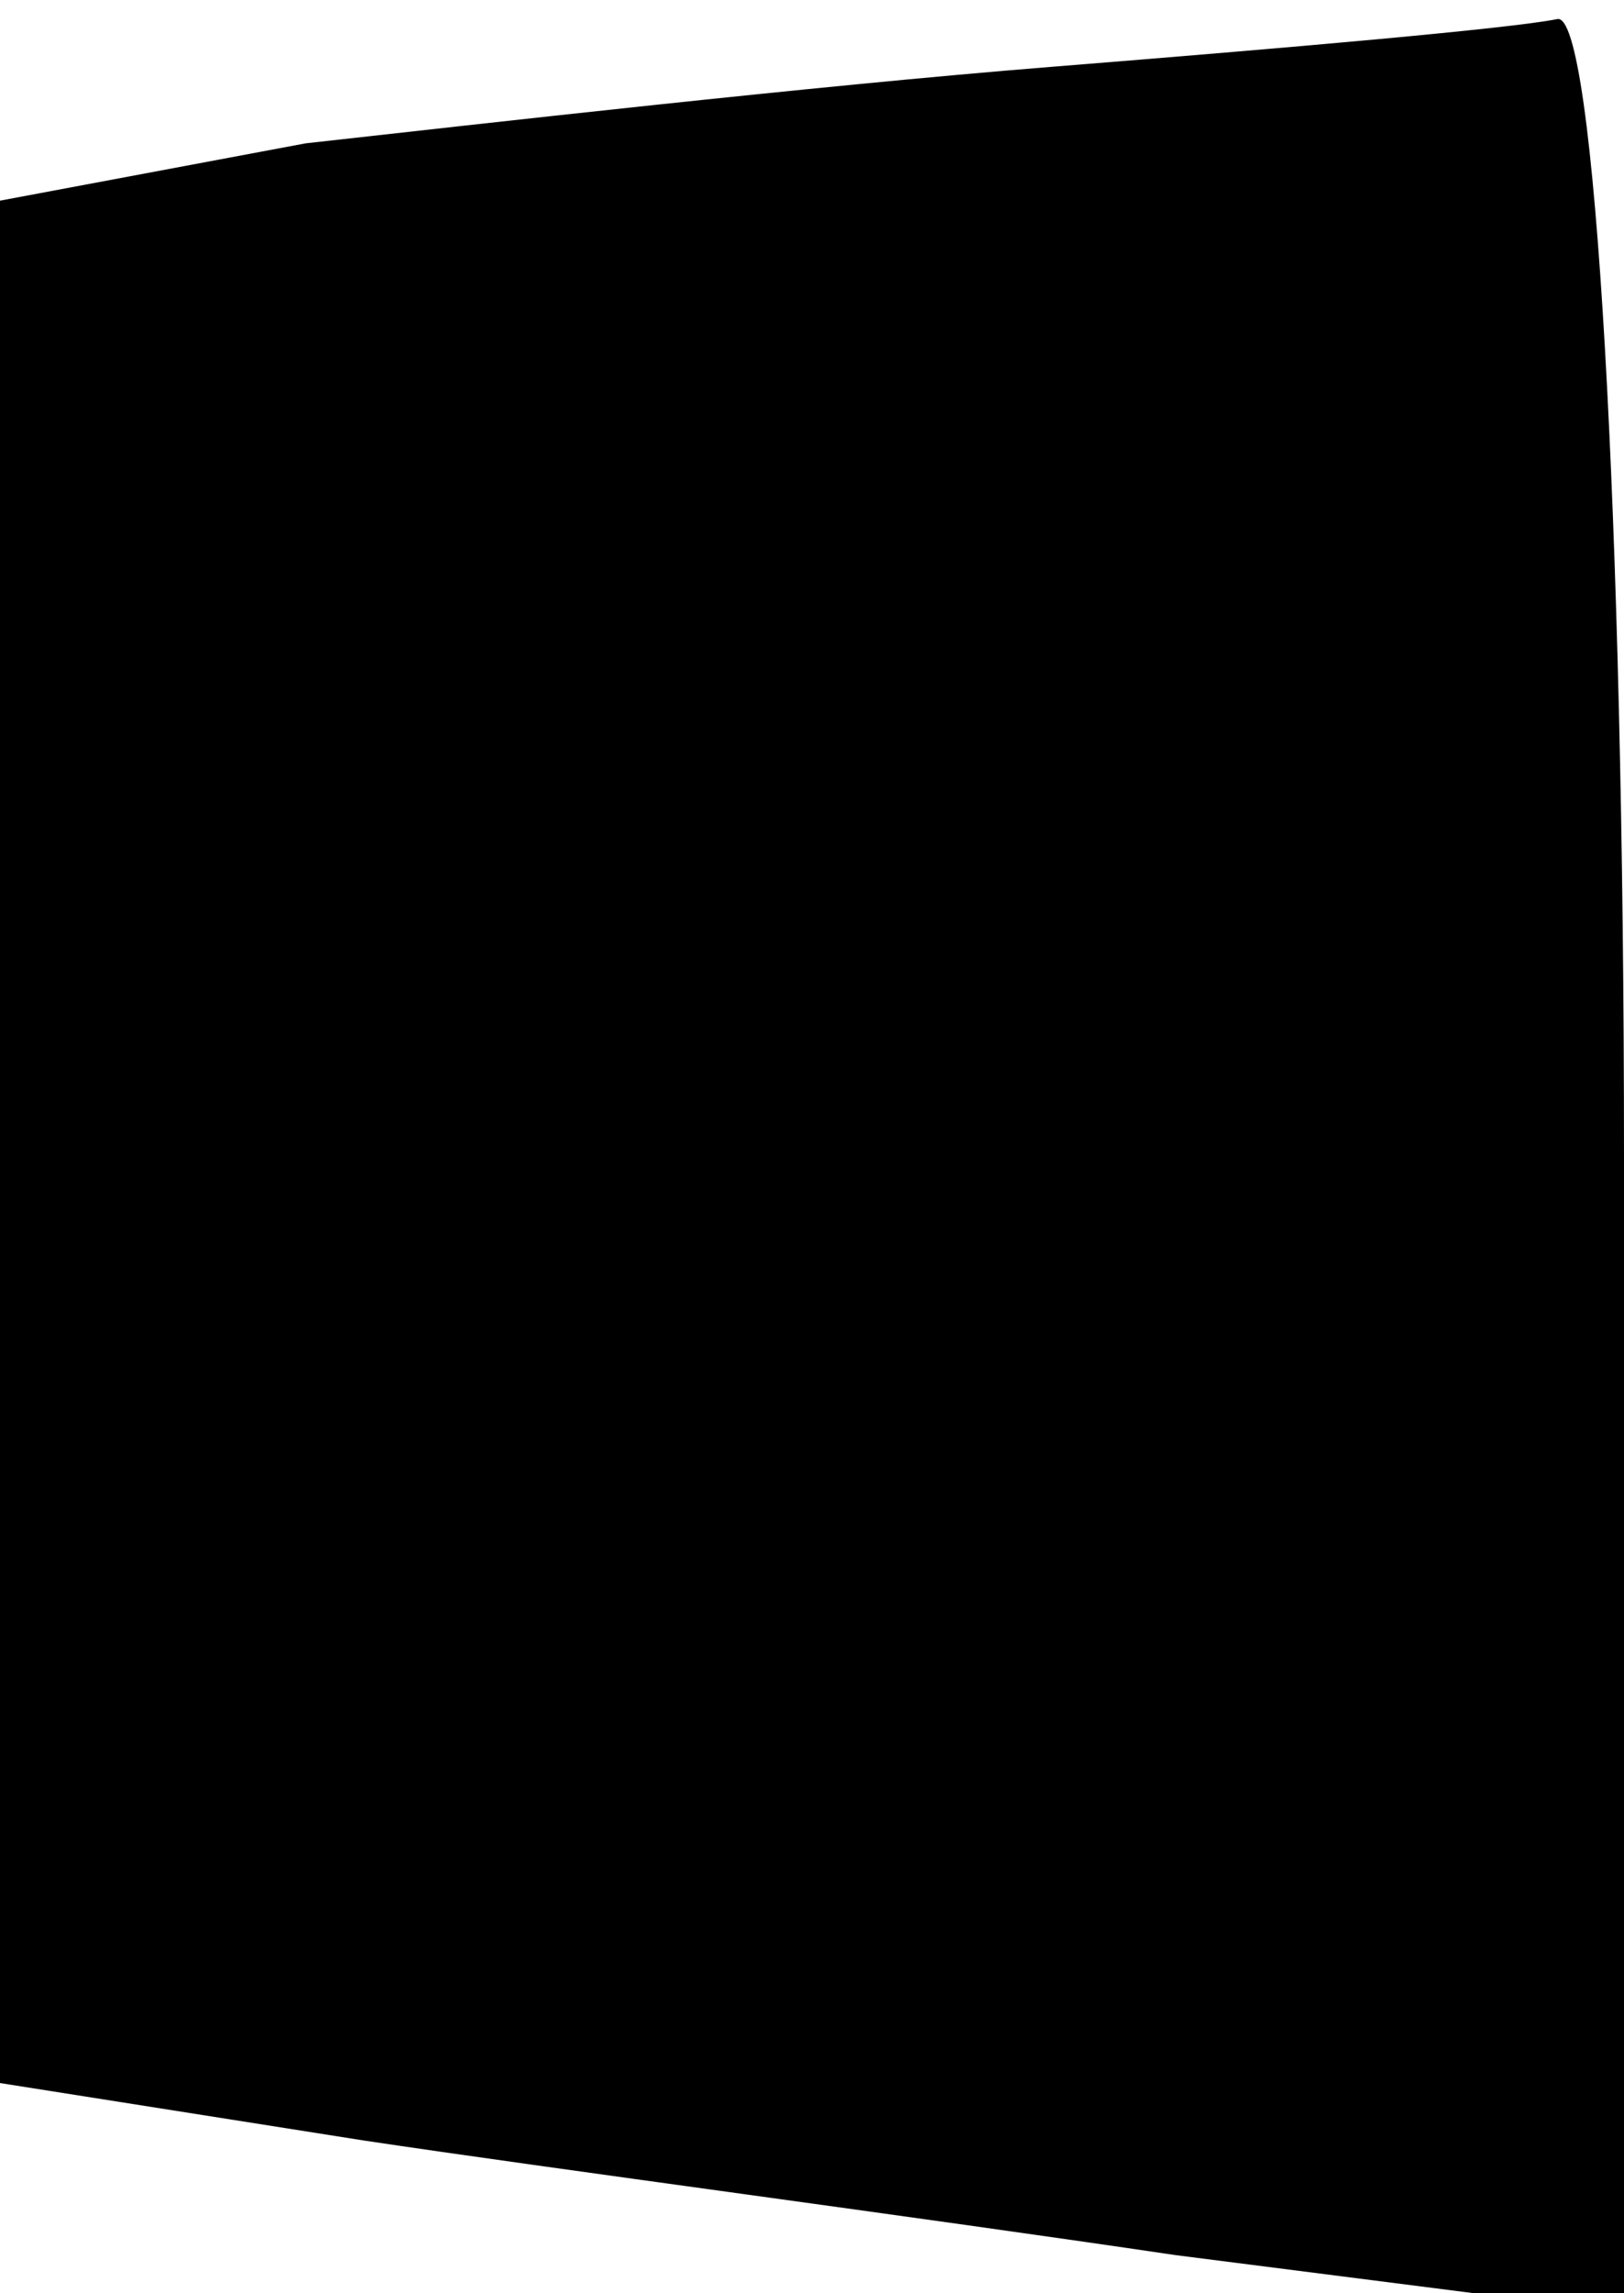 <?xml version="1.0" standalone="no"?>
<!DOCTYPE svg PUBLIC "-//W3C//DTD SVG 20010904//EN"
 "http://www.w3.org/TR/2001/REC-SVG-20010904/DTD/svg10.dtd">
<svg version="1.0" xmlns="http://www.w3.org/2000/svg"
 width="17pt" height="24pt" viewBox="0 0 17 24"
 preserveAspectRatio="xMidYMid meet">
<g transform="translate(0,24) scale(0.1,-0.1)"
fill="#000000" stroke="none">
<path fill="#000000" stroke="none" d="M110 233 c-25 -2 -60 -6 -78 -8 l-32
-6 0 -99 0 -98 38 -6 c20 -3 58 -8 85 -12 l47 -6 0 121 c0 66 -3 120 -7 119
-5 -1 -28 -3 -53 -5z"/>
</g>
</svg>
